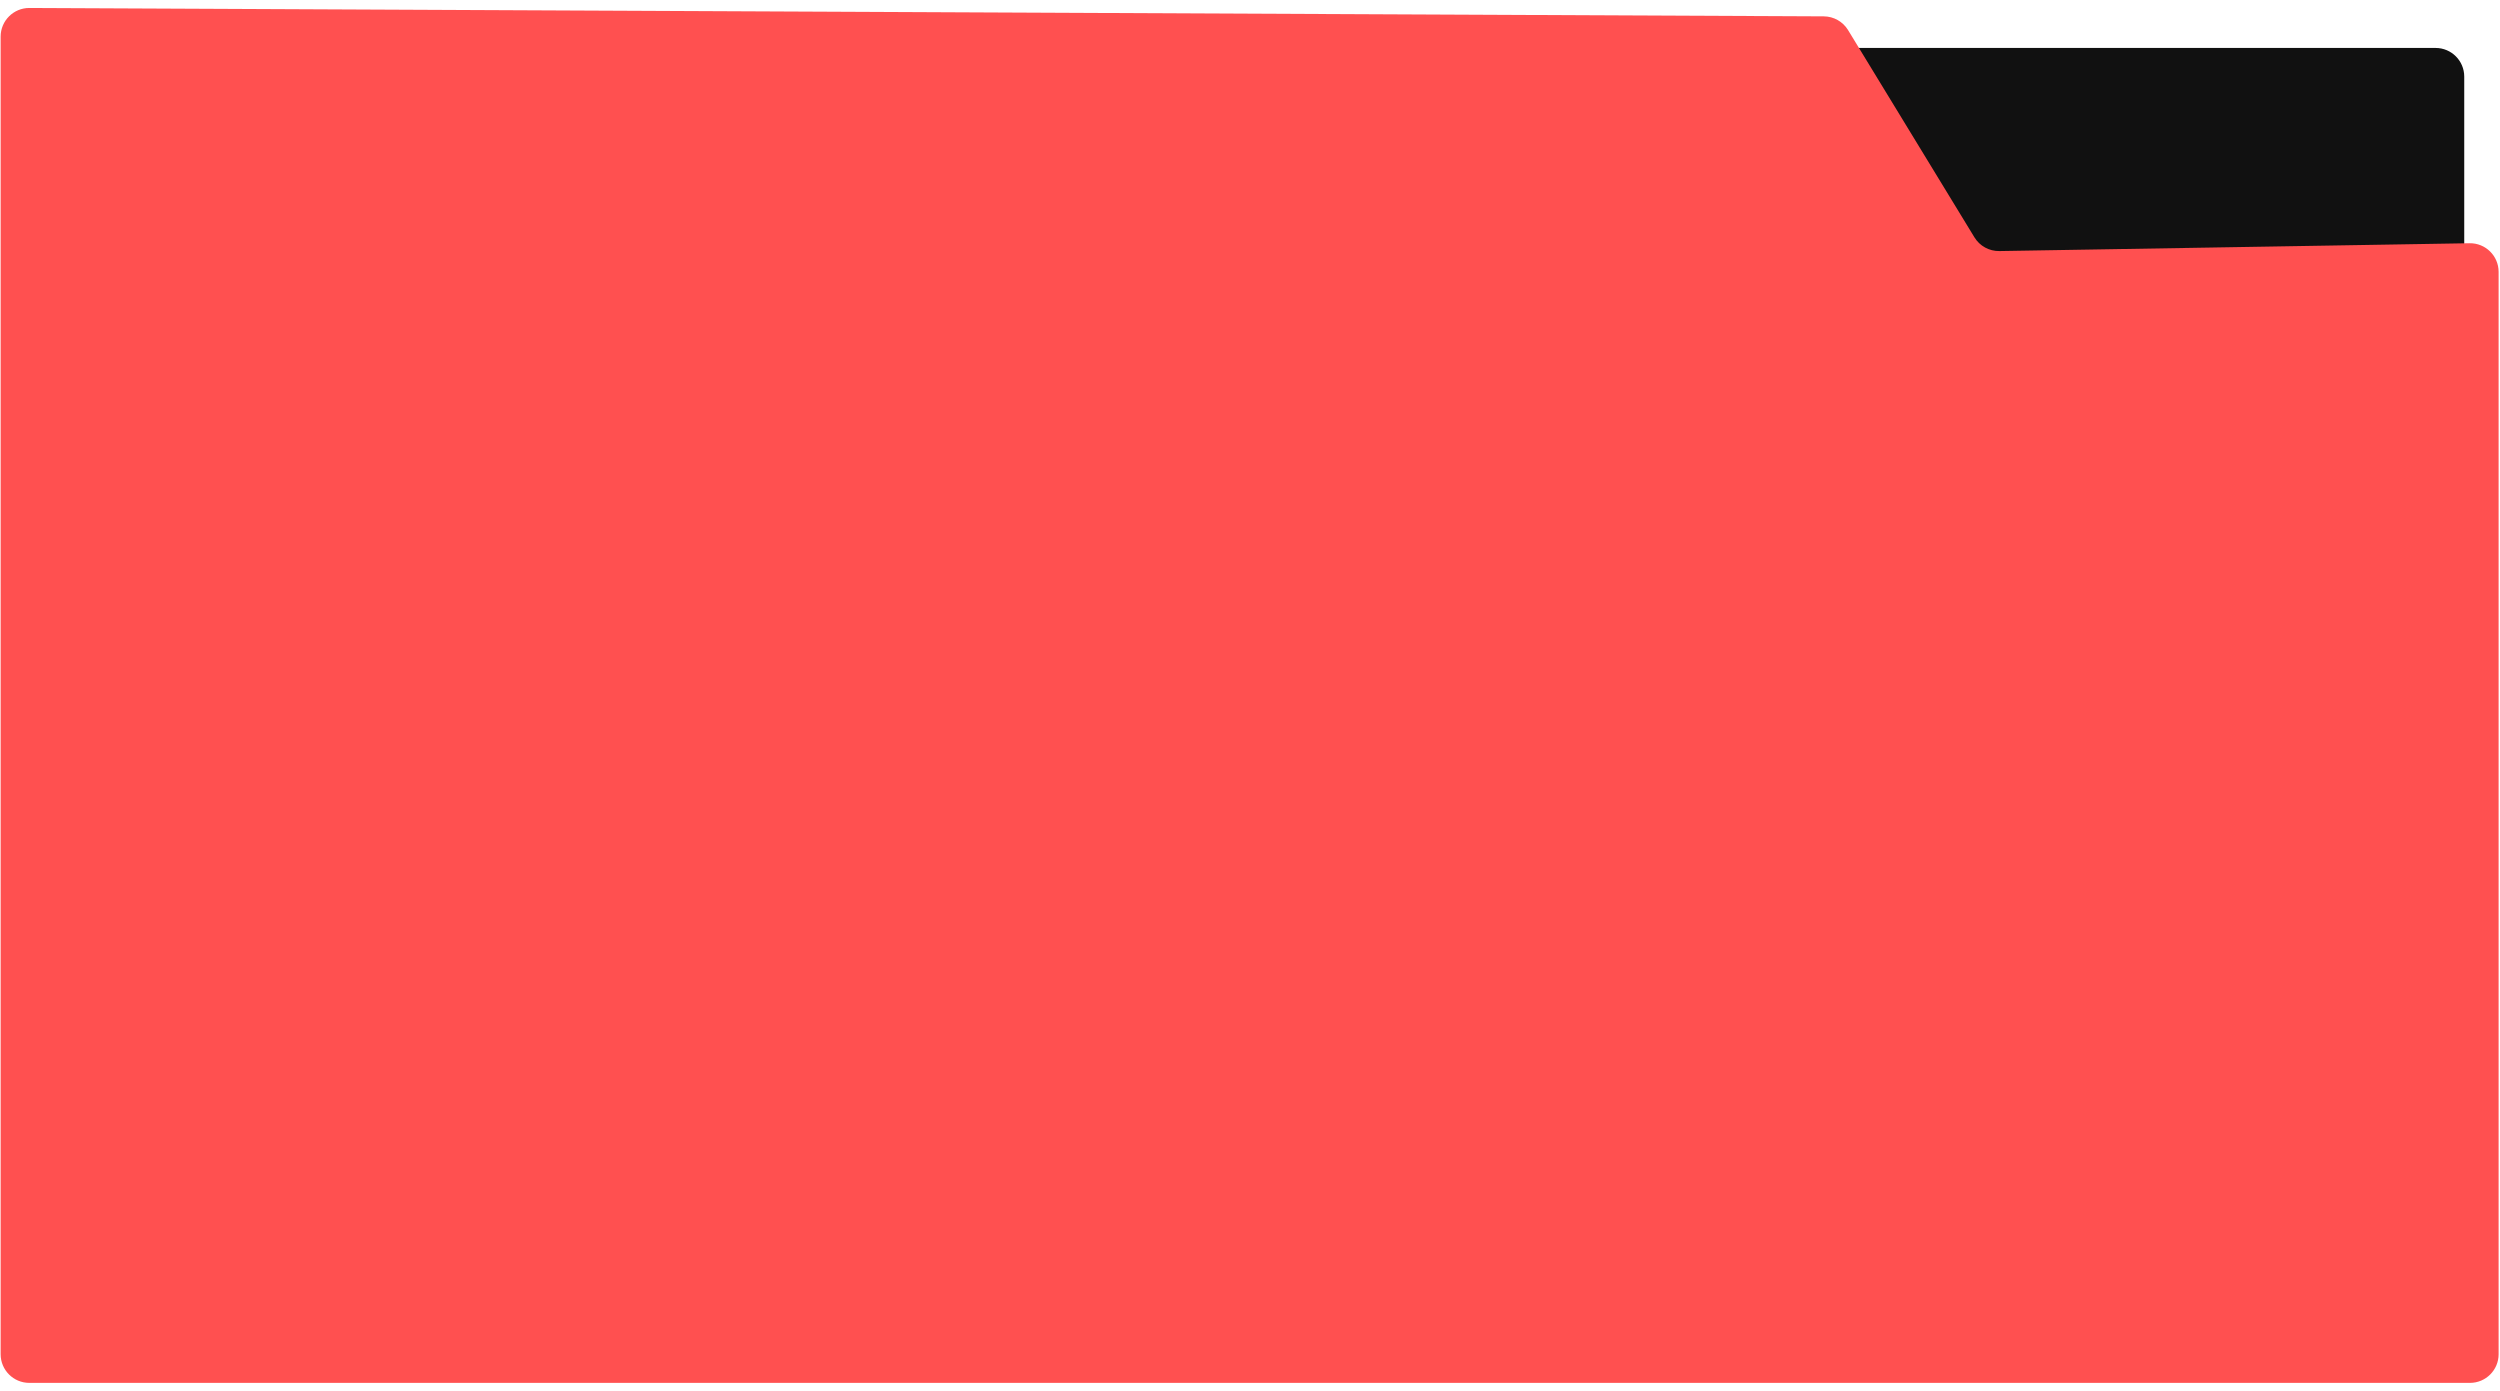 <svg width="311" height="173" viewBox="0 0 311 173" fill="none" xmlns="http://www.w3.org/2000/svg">
<g filter="url(#filter0_b_74_3)">
<path d="M211.046 9.528C211.046 7.56 212.641 5.965 214.609 5.965H302.987C304.955 5.965 306.551 7.56 306.551 9.528V62.27C306.551 64.238 304.955 65.834 302.987 65.834H214.609C212.641 65.834 211.046 64.238 211.046 62.27V9.528Z" fill="#111111"/>
<path d="M0.079 4.556C0.079 2.581 1.685 0.983 3.659 0.992L226.874 2.035C228.111 2.041 229.256 2.688 229.9 3.744L245.62 29.524C246.278 30.604 247.458 31.253 248.722 31.232L307.204 30.258C309.195 30.224 310.827 31.829 310.827 33.821V168.466C310.827 170.434 309.232 172.03 307.264 172.03H3.643C1.675 172.03 0.079 170.434 0.079 168.466V4.556Z" fill="#FF5050"/>
</g>
<defs>
<filter id="filter0_b_74_3" x="-10.612" y="-9.699" width="332.13" height="192.419" filterUnits="userSpaceOnUse" color-interpolation-filters="sRGB">
<feFlood flood-opacity="0" result="BackgroundImageFix"/>
<feGaussianBlur in="BackgroundImageFix" stdDeviation="5.345"/>
<feComposite in2="SourceAlpha" operator="in" result="effect1_backgroundBlur_74_3"/>
<feBlend mode="normal" in="SourceGraphic" in2="effect1_backgroundBlur_74_3" result="shape"/>
</filter>
</defs>
</svg>
